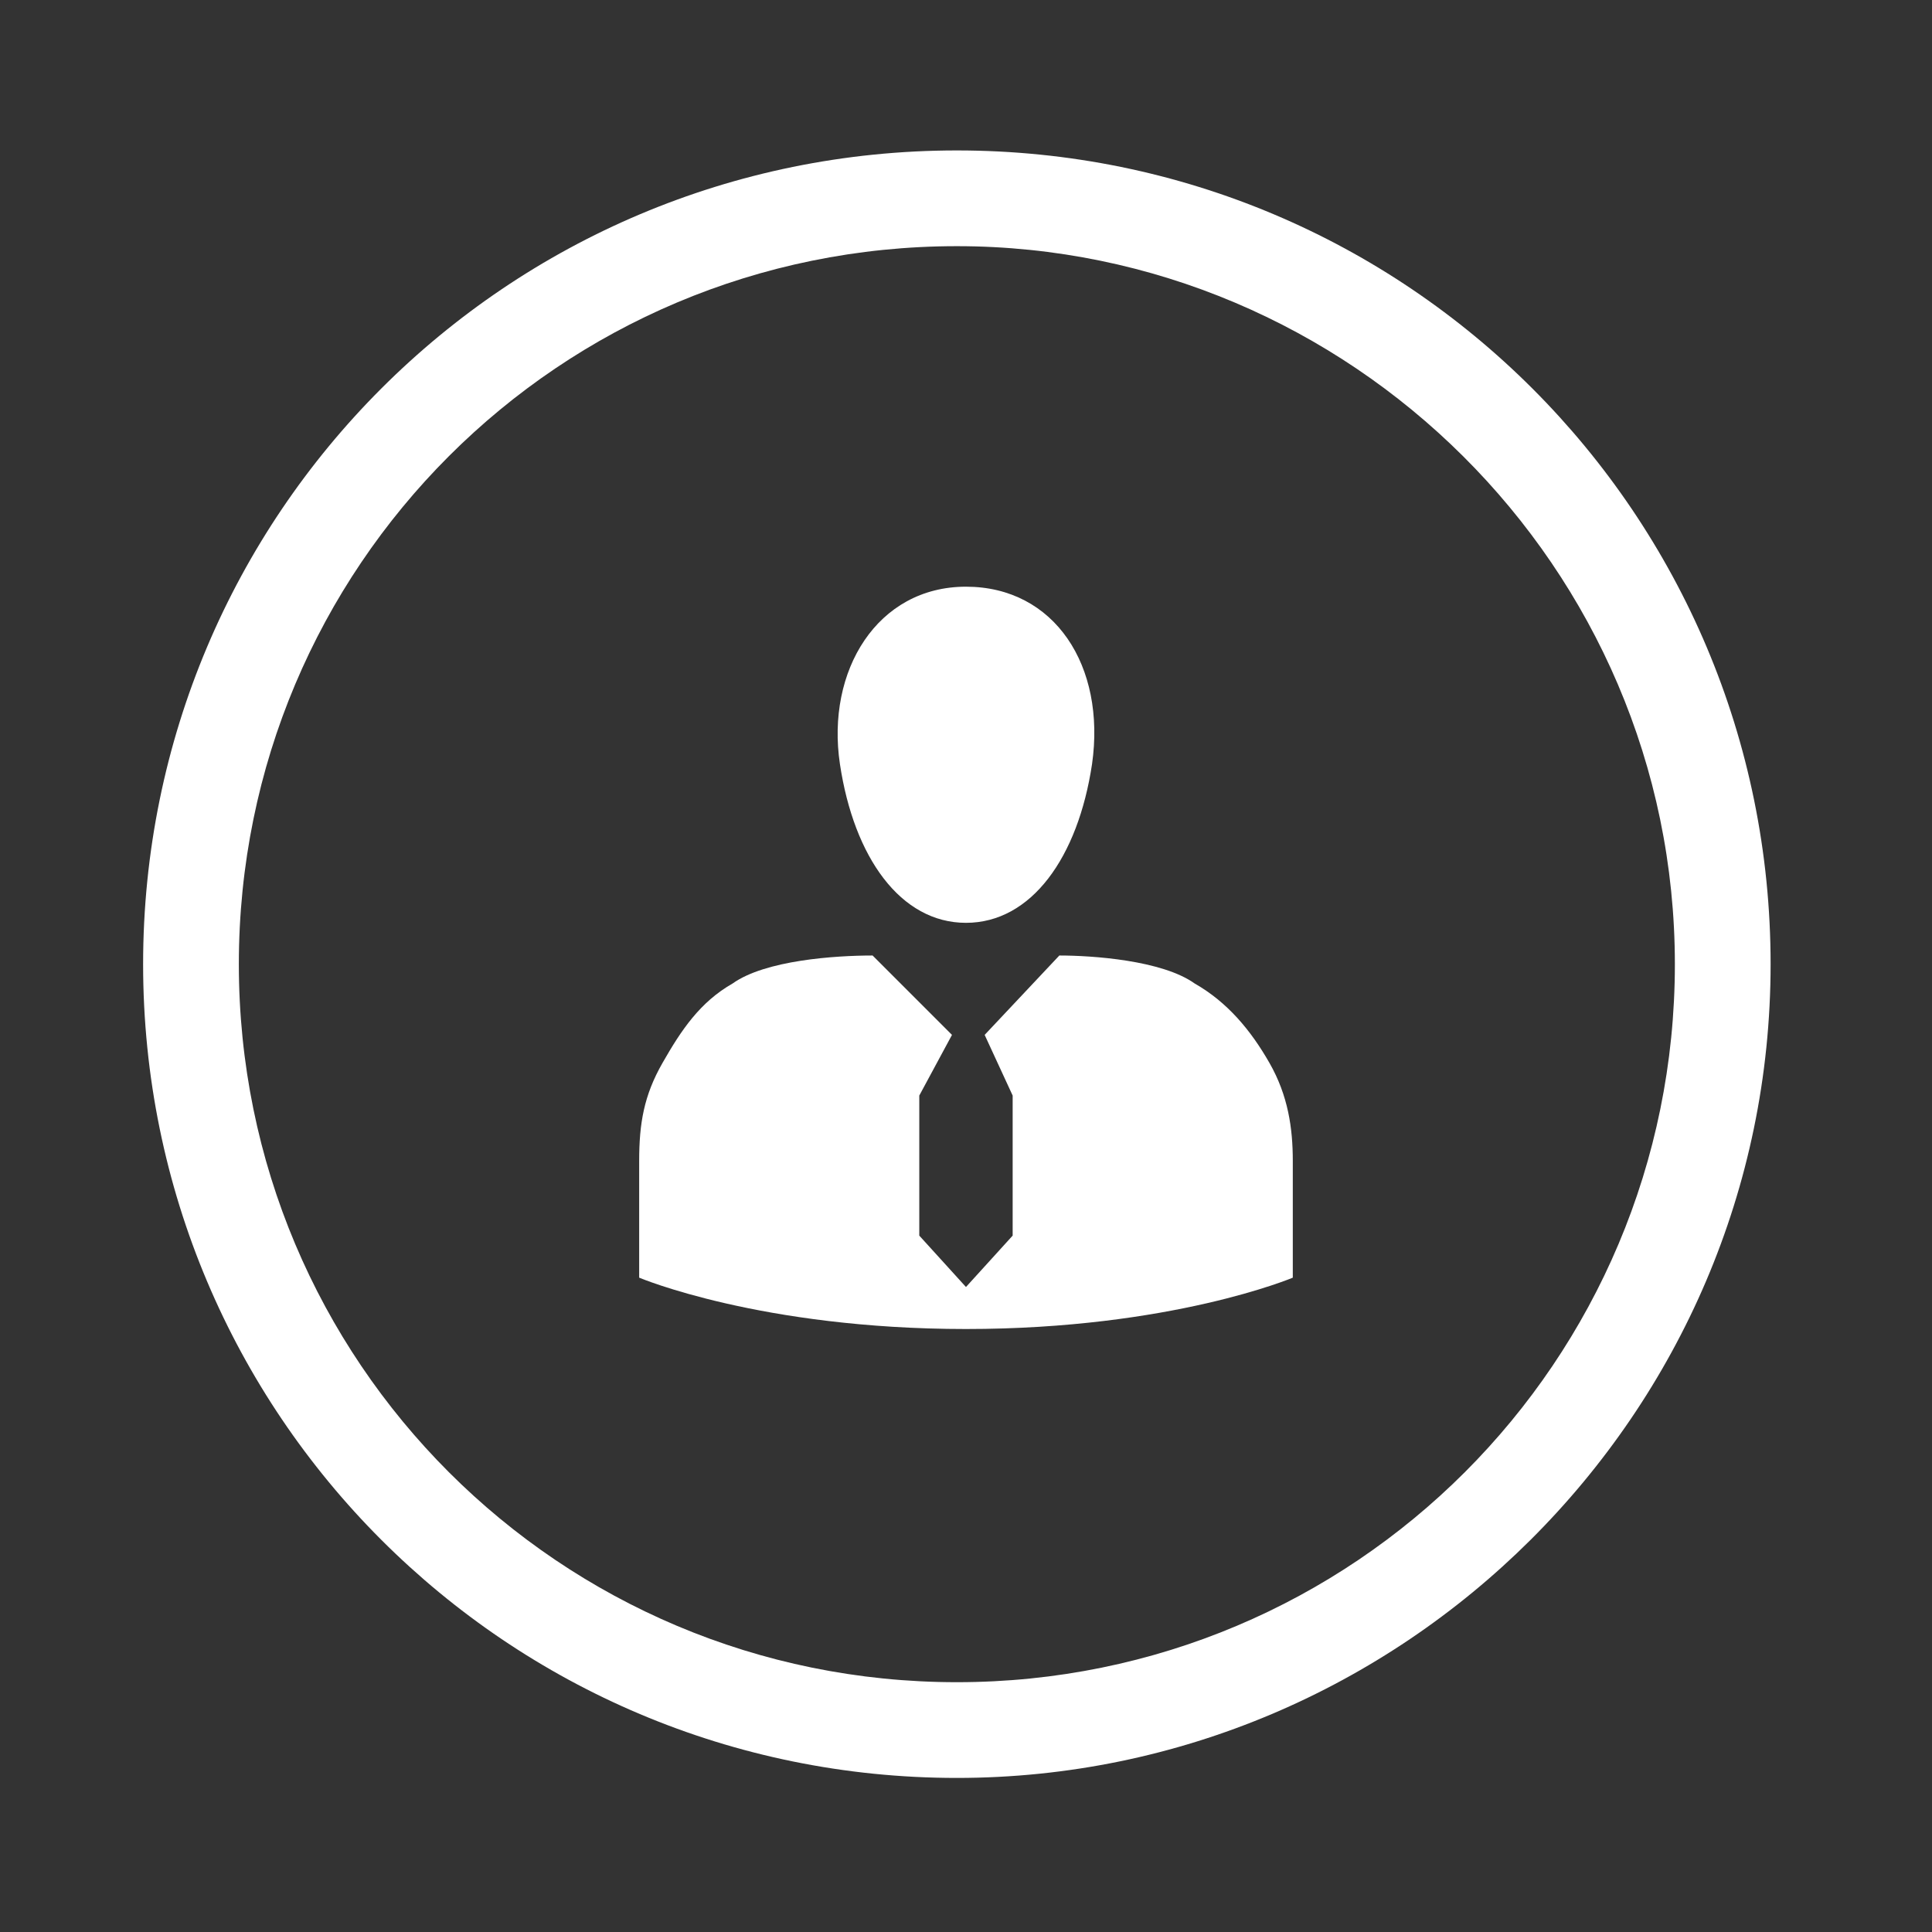 <svg width="67" height="67" viewBox="0 0 67 67" fill="none" xmlns="http://www.w3.org/2000/svg">
<rect x="0" y="0" width="67" height="67" fill="#333333" stroke="none"/>
<path d="M44.833 44.308V40.26C44.833 39.127 44.671 37.993 44.023 36.86C43.375 35.727 42.566 34.755 41.432 34.108C40.299 33.298 37.871 33.136 36.737 33.136L34.147 35.889L35.118 37.993V42.85L33.499 44.632L31.88 42.85V37.993L33.014 35.889L30.261 33.136C28.966 33.136 26.537 33.298 25.404 34.108C24.271 34.755 23.623 35.727 22.976 36.86C22.328 37.993 22.166 38.965 22.166 40.26V44.308C22.166 44.308 26.375 46.089 33.499 46.089C40.623 46.089 44.833 44.308 44.833 44.308ZM33.499 20.346C30.423 20.346 28.642 23.26 29.128 26.498C29.614 29.736 31.233 32.003 33.499 32.003C35.766 32.003 37.385 29.736 37.871 26.498C38.356 23.098 36.575 20.346 33.499 20.346Z" fill="white"/>
<path d="M33.183 61.657C17.579 61.657 4.963 49.041 4.963 33.437C4.963 17.833 17.579 5.217 33.183 5.217C48.787 5.217 61.403 17.833 61.403 33.437C61.403 49.041 48.621 61.657 33.183 61.657ZM33.183 8.537C19.405 8.537 8.283 19.659 8.283 33.437C8.283 47.215 19.405 58.337 33.183 58.337C46.961 58.337 58.083 47.215 58.083 33.437C58.083 19.659 46.795 8.537 33.183 8.537Z" fill="white"/>
</svg>
